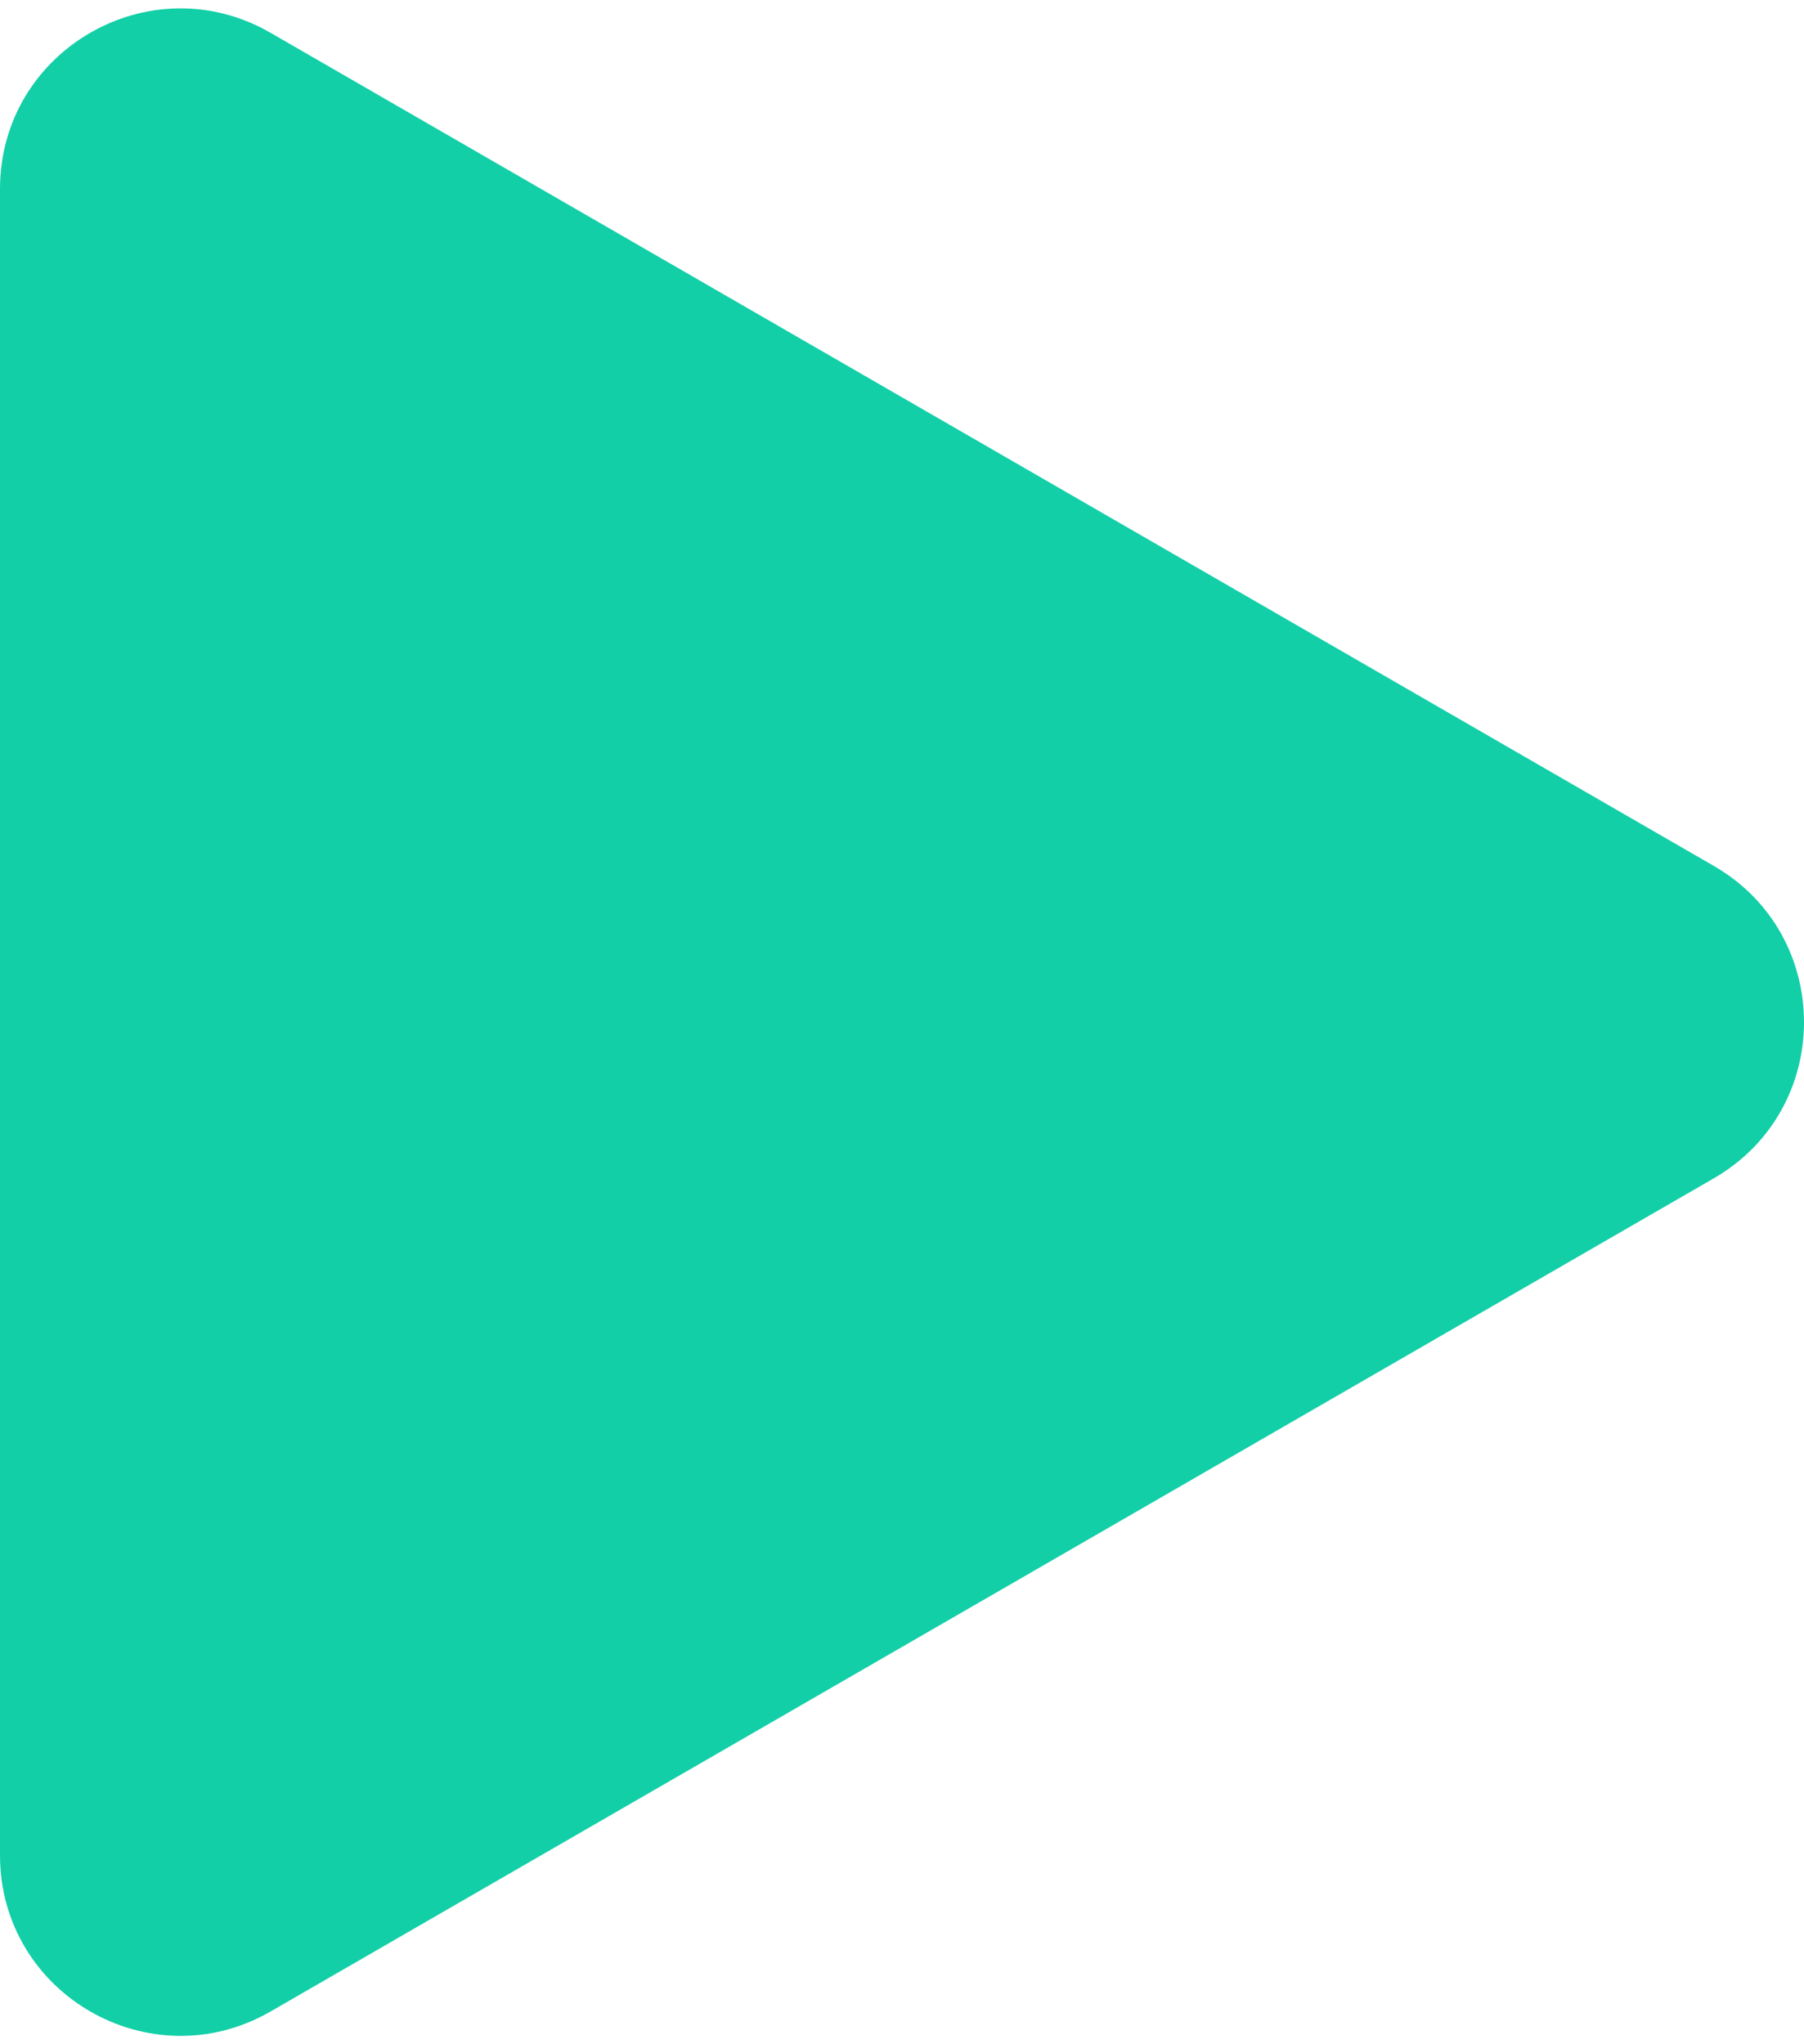 <svg xmlns="http://www.w3.org/2000/svg" width="30" height="34" viewBox="0 0 30 34" fill="none">
  <path d="M28.5 14.402C30.5 15.557 30.5 18.443 28.5 19.598L4.5 33.455C2.5 34.609 -1.66828e-06 33.166 -1.56733e-06 30.856L-3.55968e-07 3.144C-2.55021e-07 0.834 2.5 -0.609 4.5 0.546L28.5 14.402Z" fill="#12CFA7"/>
</svg>
